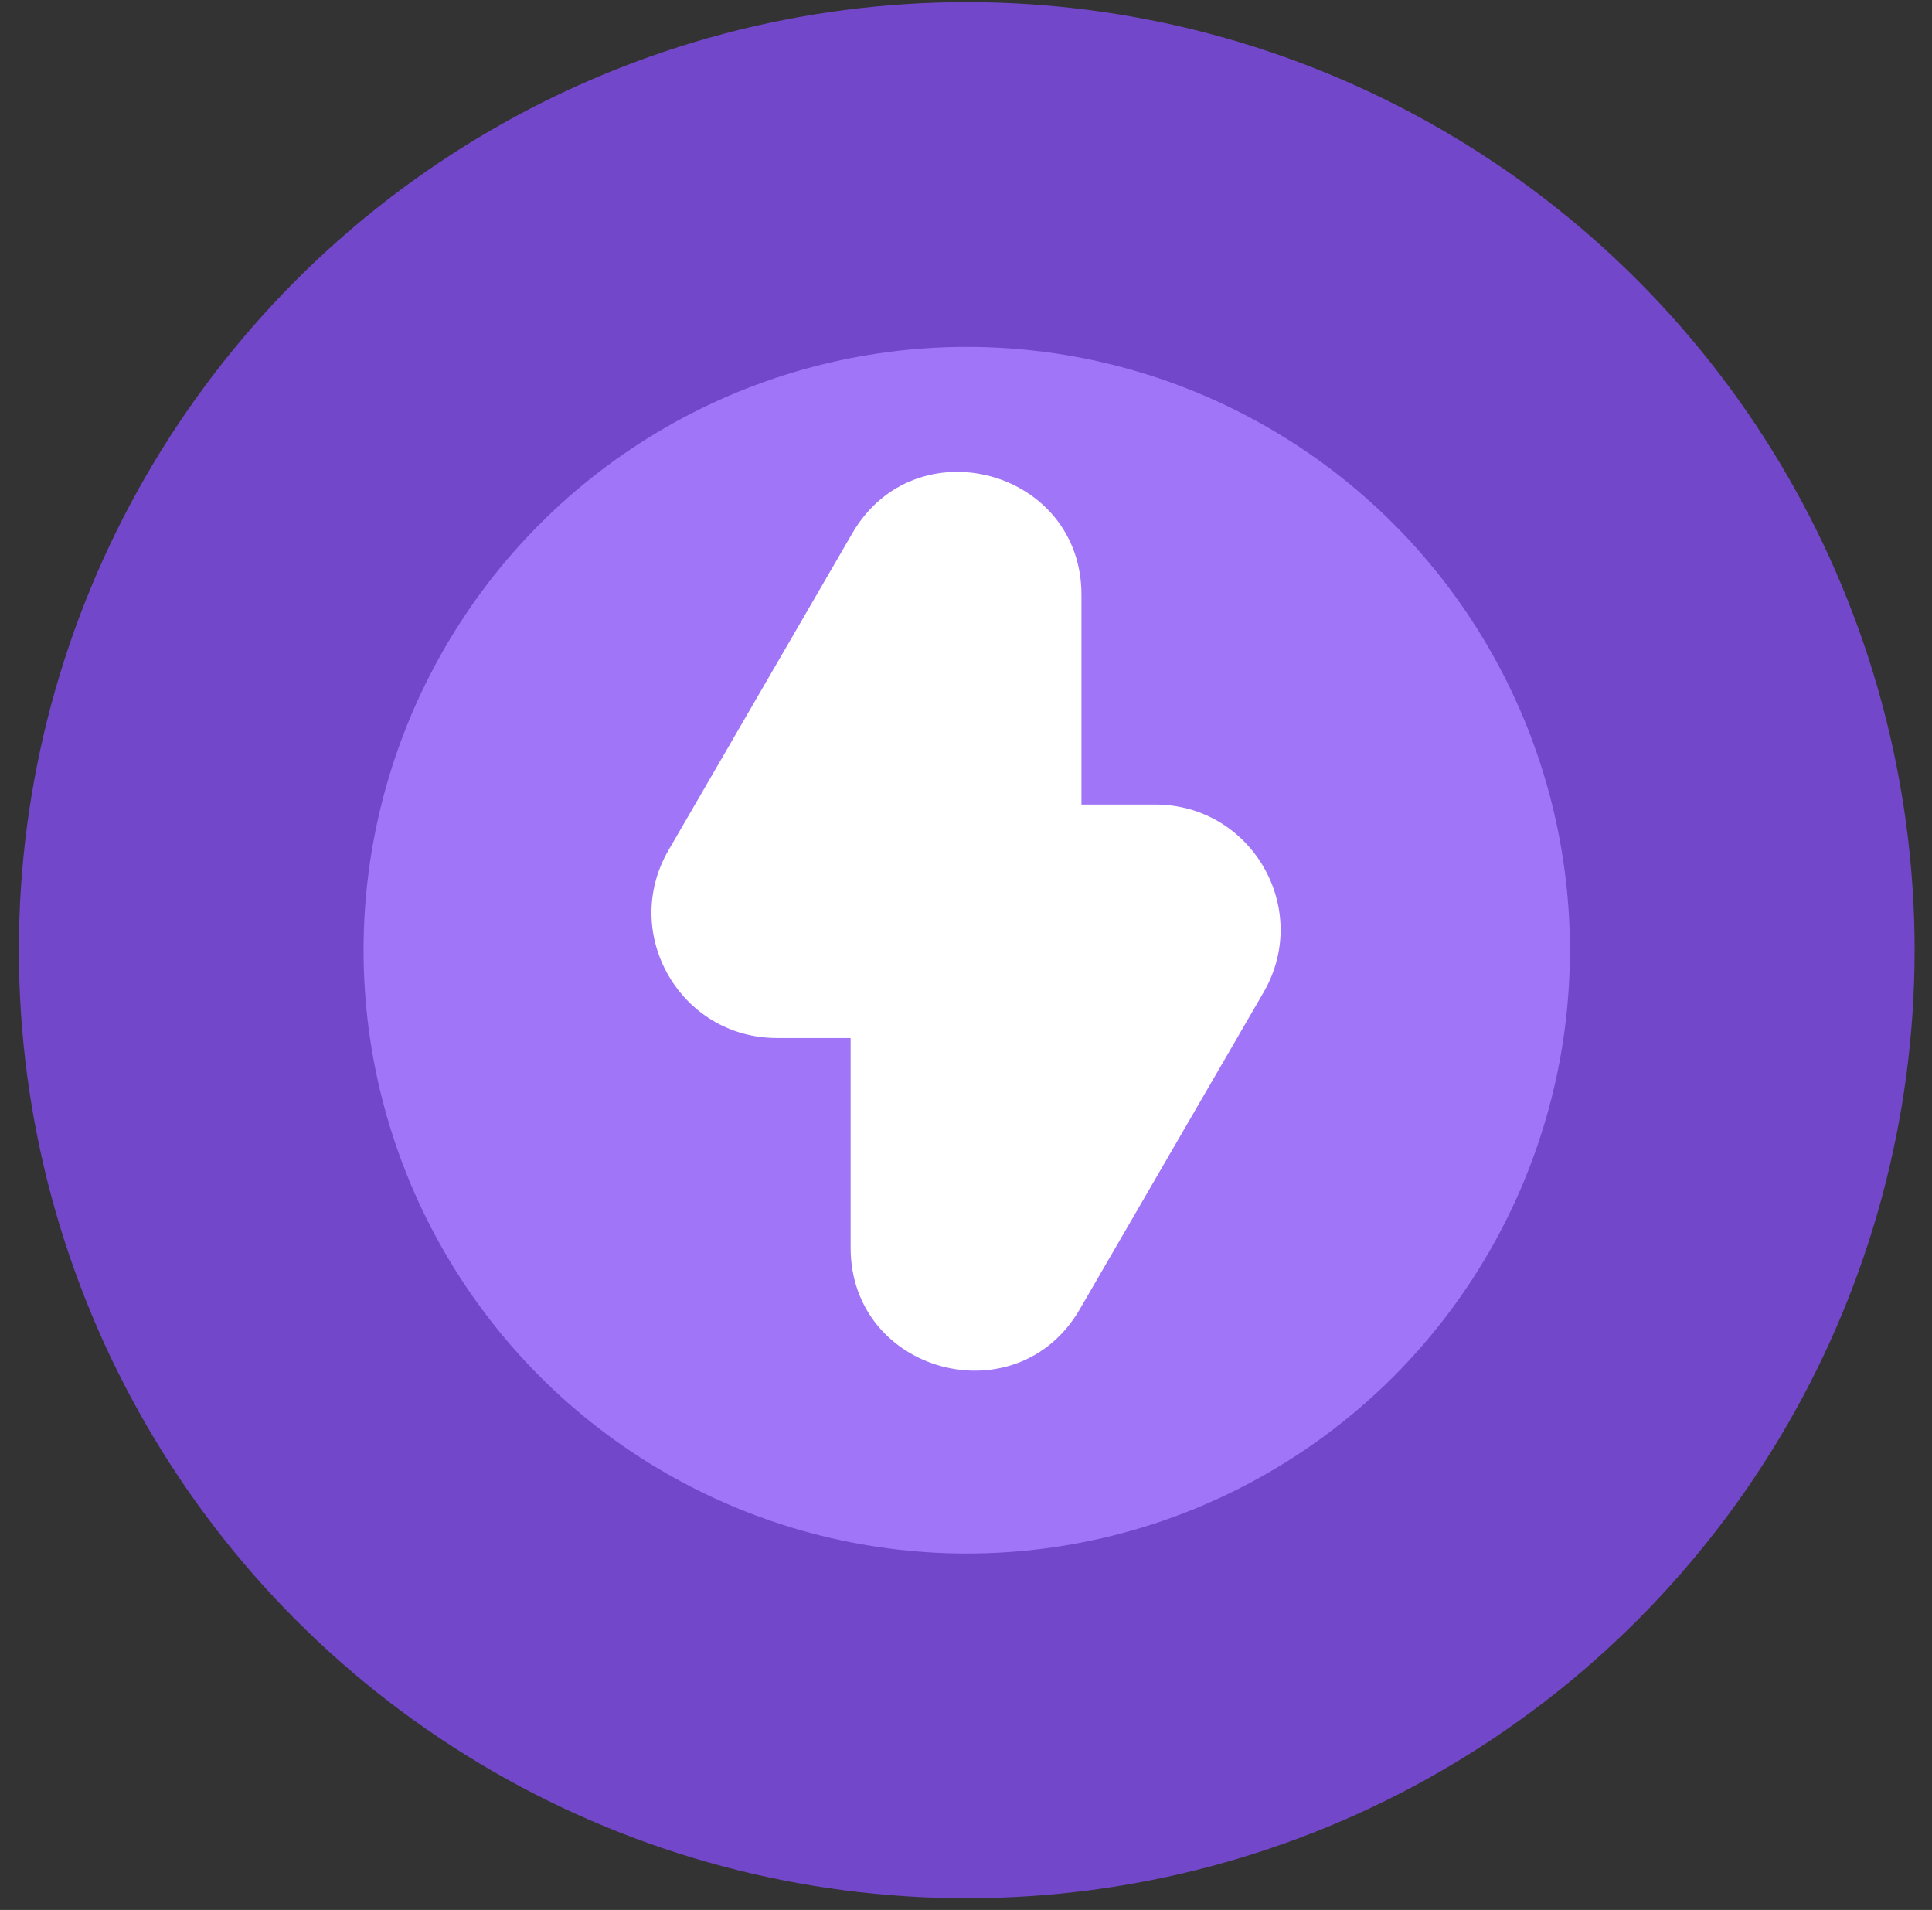 <svg width="86" height="85" viewBox="0 0 86 85" fill="none" xmlns="http://www.w3.org/2000/svg">
<rect x="0" y="0" width="86" height="85" fill="#333333" stroke="none"/>
<circle cx="43.033" cy="42.287" r="42.193" fill="#7347C9"/>
<circle cx="43.033" cy="42.288" r="26.85" fill="#A175F7"/>
<g clip-path="url(#clip0_1267_2589)">
<path d="M34.587 46.196H42.405C45.571 46.196 48.139 43.632 48.139 40.47V26.47C48.139 20.887 40.738 18.901 37.938 23.735L29.758 37.837C27.606 41.548 30.288 46.196 34.583 46.196H34.587Z" fill="white"/>
<path d="M51.416 35.805H43.599C40.432 35.805 37.864 38.368 37.864 41.531V55.53C37.864 61.114 45.266 63.099 48.066 58.265L56.246 44.164C58.398 40.452 55.716 35.805 51.42 35.805H51.416Z" fill="white"/>
</g>
<defs>
<clipPath id="clip0_1267_2589">
<rect width="28" height="40" fill="white" transform="translate(29 21)"/>
</clipPath>
</defs>
</svg>
